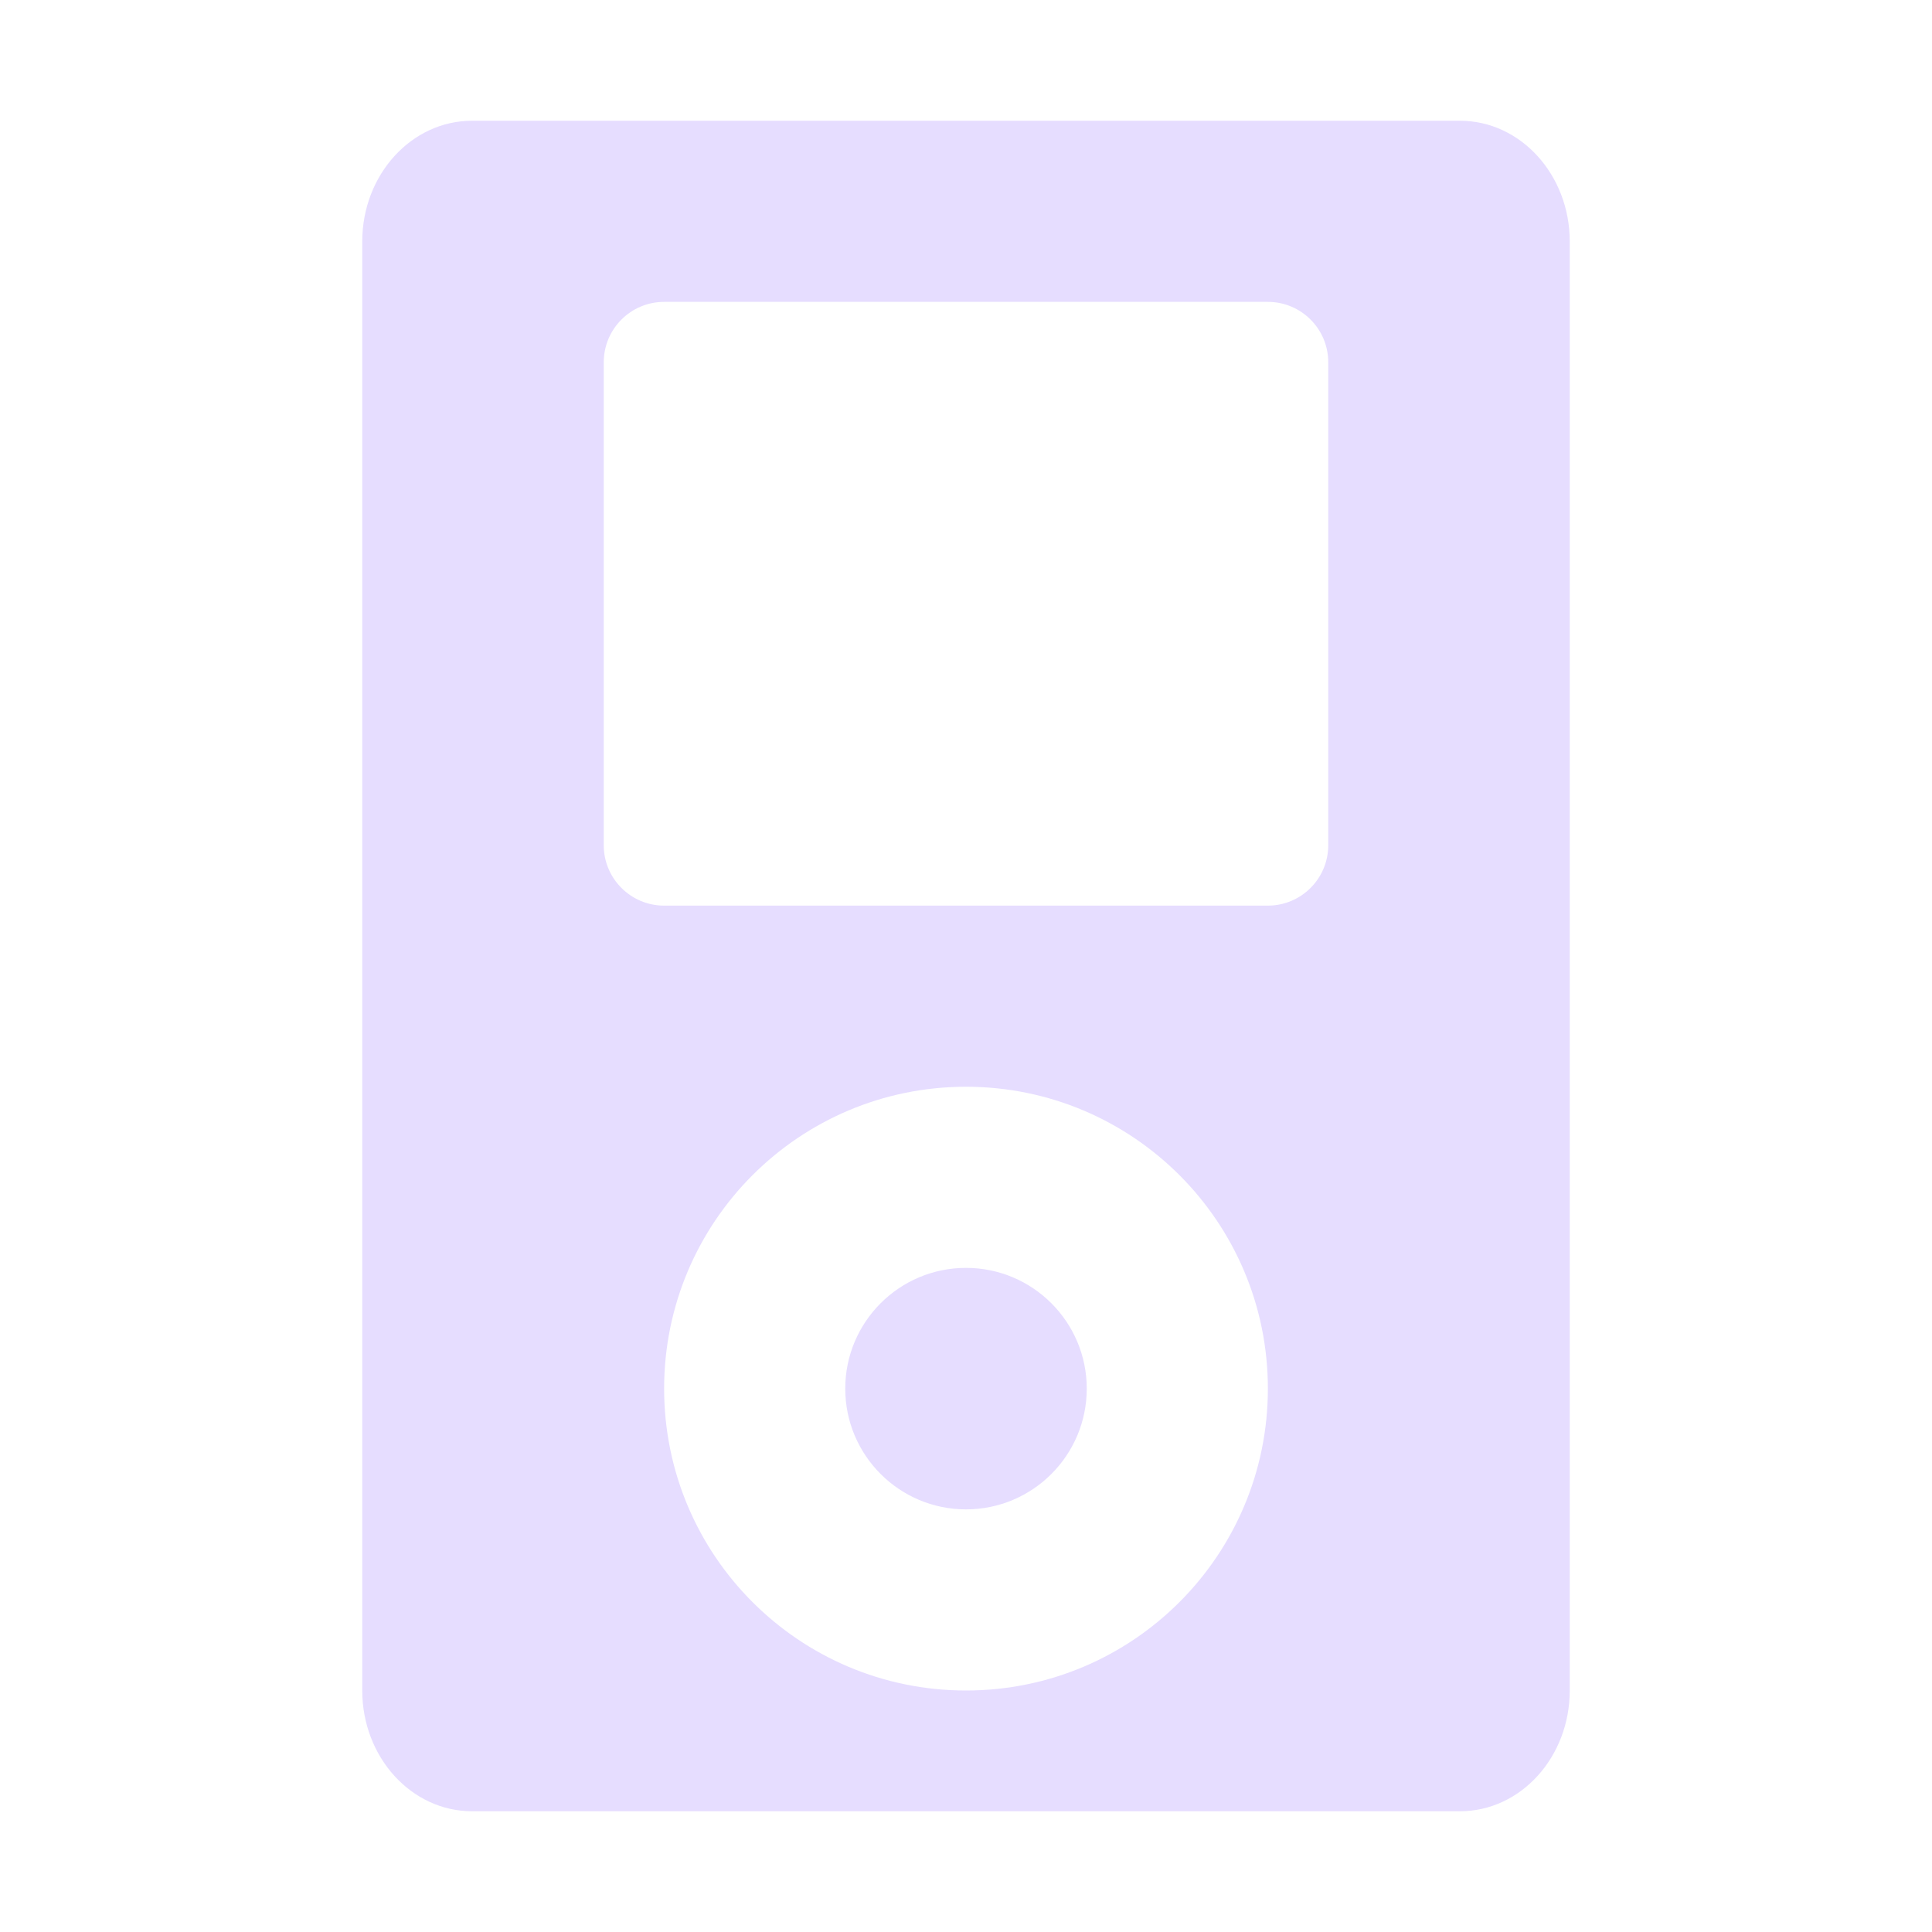 <svg xmlns="http://www.w3.org/2000/svg" fill="none" width="16" height="16" viewBox="0 0 16 16">
 <path fill="#E6DDFF" fill-rule="evenodd" d="M3.909 1C3.407 1 3 1.448 3 2V14C3 14.552 3.407 15 3.909 15H12.091C12.593 15 13 14.552 13 14V2C13 1.448 12.593 1 12.091 1H3.909ZM8 12.5C8.552 12.5 9 12.052 9 11.5C9 10.948 8.552 10.5 8 10.5C7.448 10.5 7 10.948 7 11.5C7 12.052 7.448 12.5 8 12.5ZM8 14C9.381 14 10.5 12.881 10.5 11.5C10.5 10.119 9.381 9 8 9C6.619 9 5.5 10.119 5.5 11.5C5.5 12.881 6.619 14 8 14ZM5.5 2.5C5.224 2.5 5 2.724 5 3V7C5 7.276 5.224 7.5 5.5 7.5H10.5C10.776 7.5 11 7.276 11 7V3C11 2.724 10.776 2.5 10.5 2.5H5.5Z" clip-rule="evenodd"/>
</svg>
